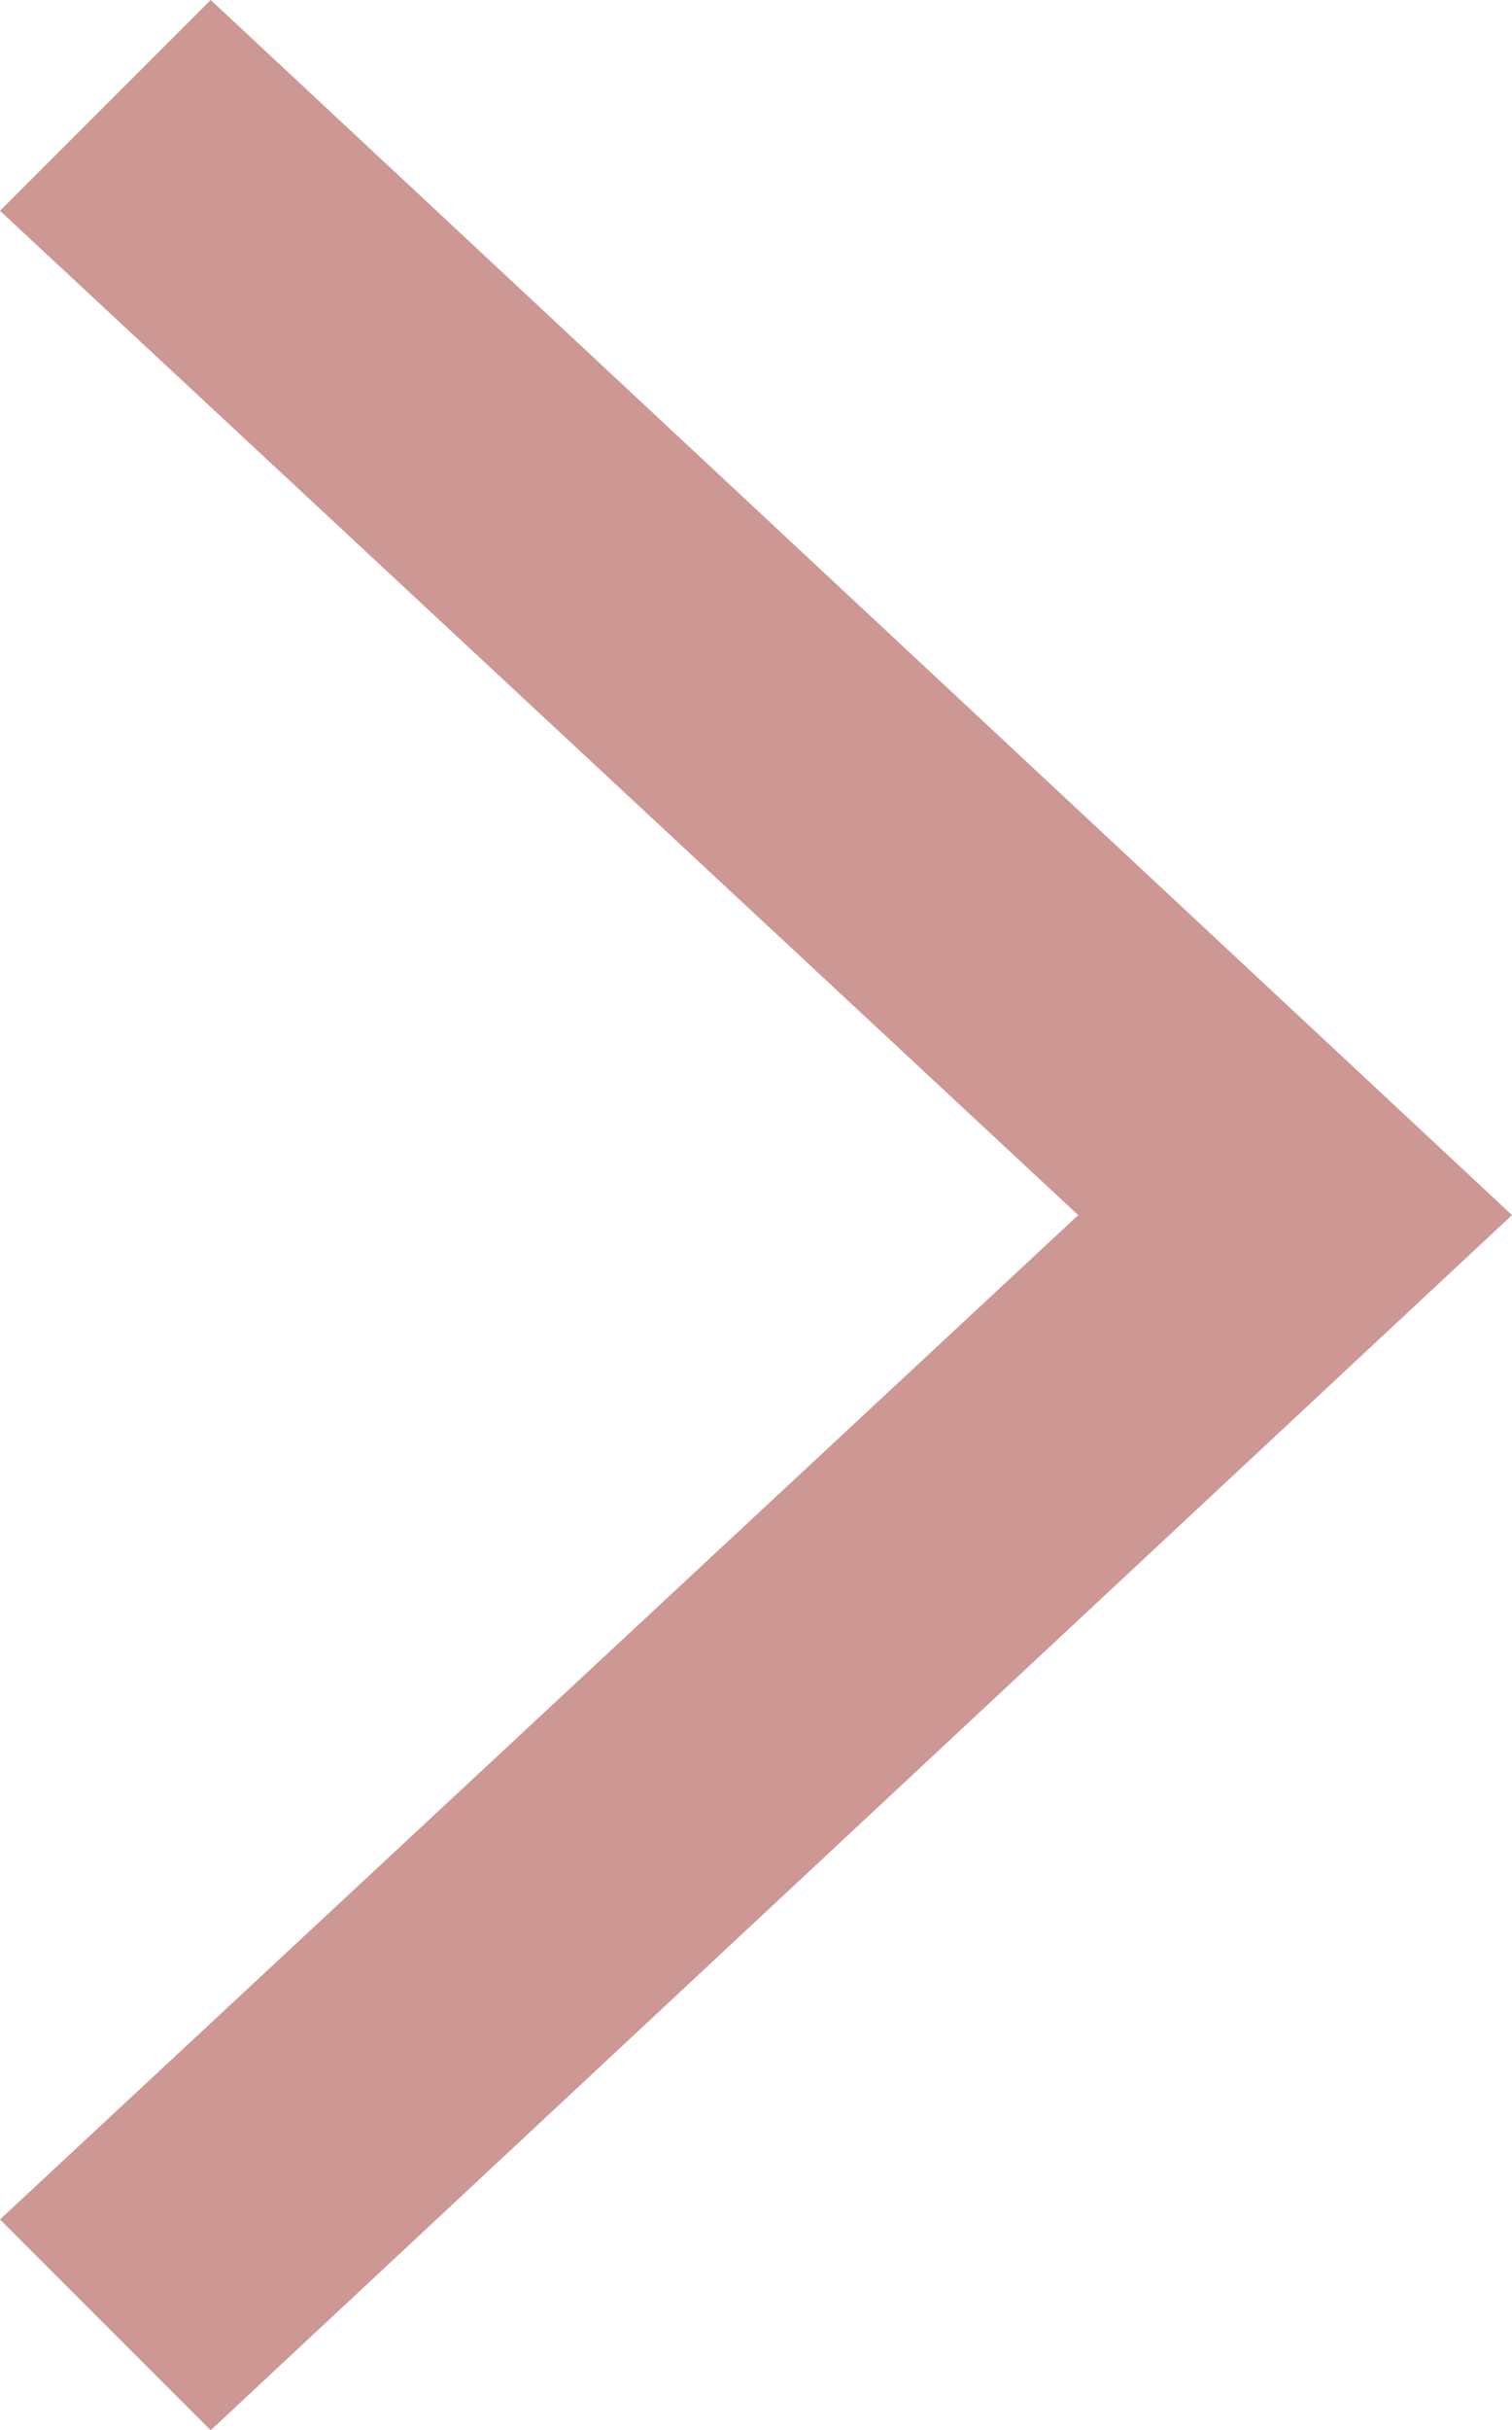 <?xml version="1.0" encoding="utf-8"?>
<!-- Generator: Adobe Illustrator 24.0.0, SVG Export Plug-In . SVG Version: 6.00 Build 0)  -->
<svg version="1.1" id="Layer_1" xmlns="http://www.w3.org/2000/svg" xmlns:xlink="http://www.w3.org/1999/xlink" x="0px" y="0px"
	 viewBox="0 0 12.2 19.6" style="enable-background:new 0 0 12.2 19.6;" xml:space="preserve">
<style type="text/css">
	.st0{fill:#CD9794;}
</style>
<g>
	<g>
		<polyline class="st0" points="8.7,9.8 0,17.9 1.7,19.6 12.2,9.8 1.7,0 0,1.7 8.7,9.8 		"/>
	</g>
</g>
</svg>

